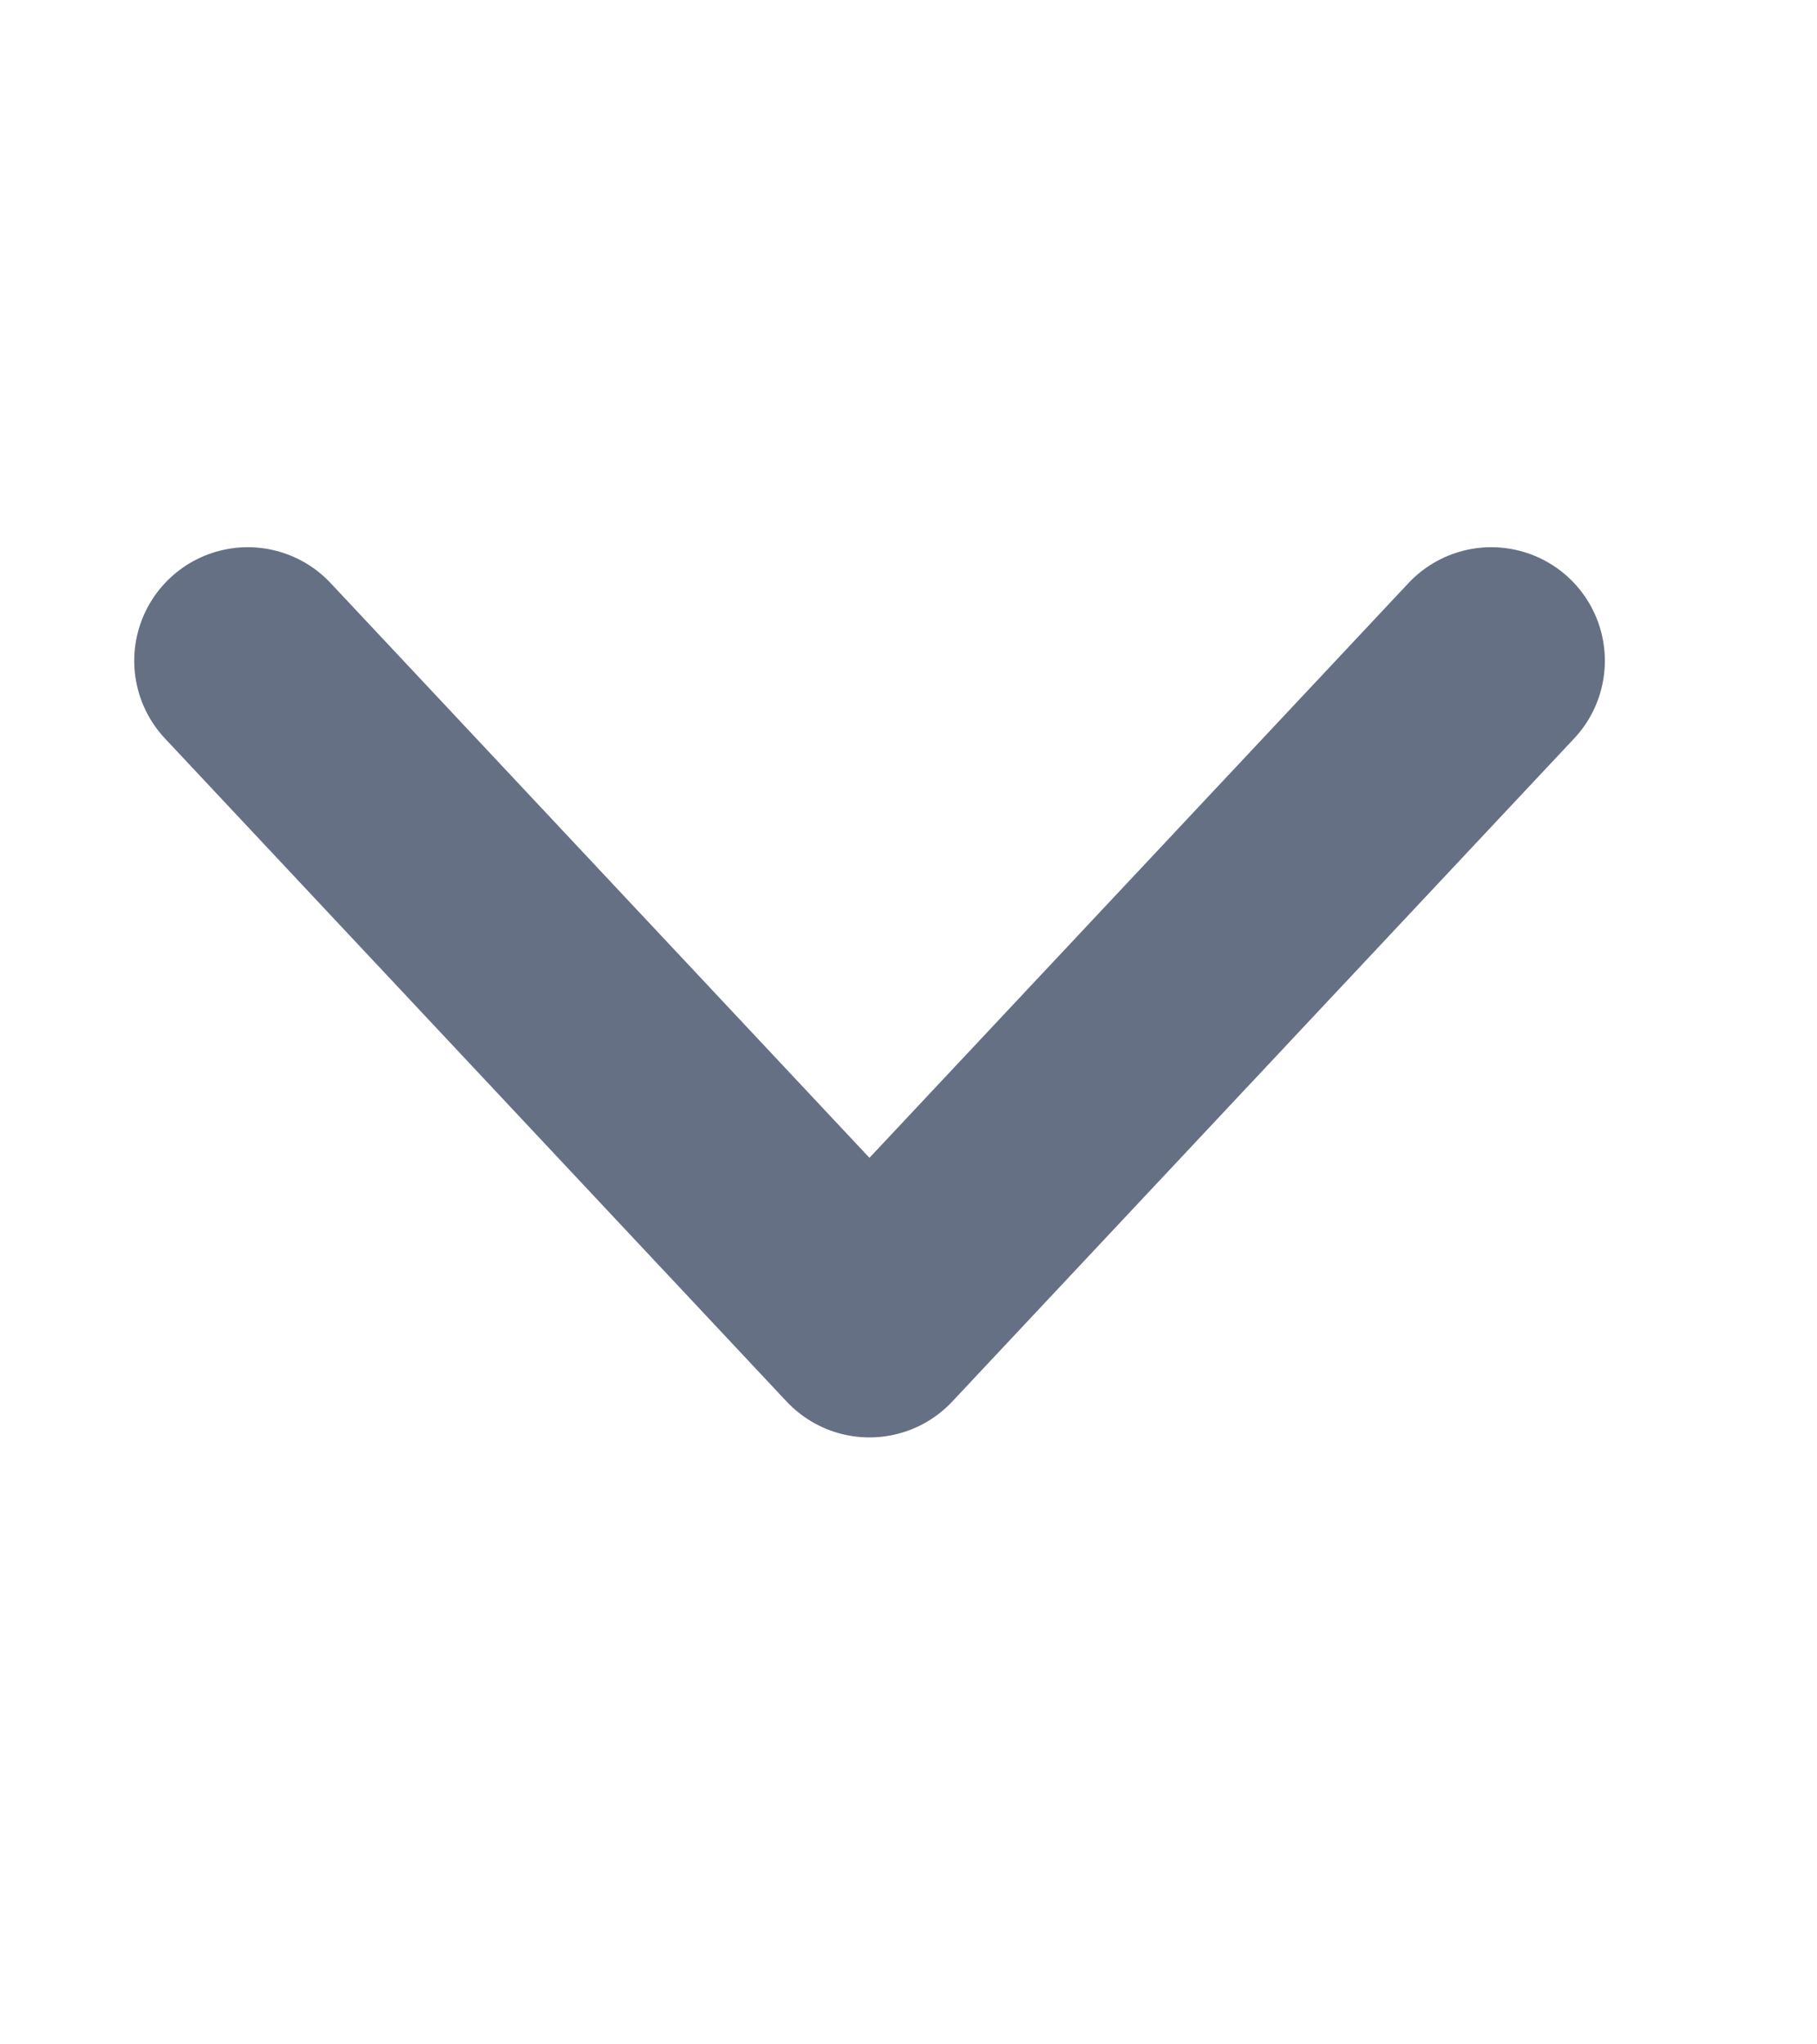 <svg width="8" height="9" viewBox="0 0 8 9" fill="none" xmlns="http://www.w3.org/2000/svg">
<path d="M6.566 2.909L3.828 5.828L1.091 2.909" stroke="#667085" stroke-linecap="round" stroke-linejoin="round"/>
</svg>
